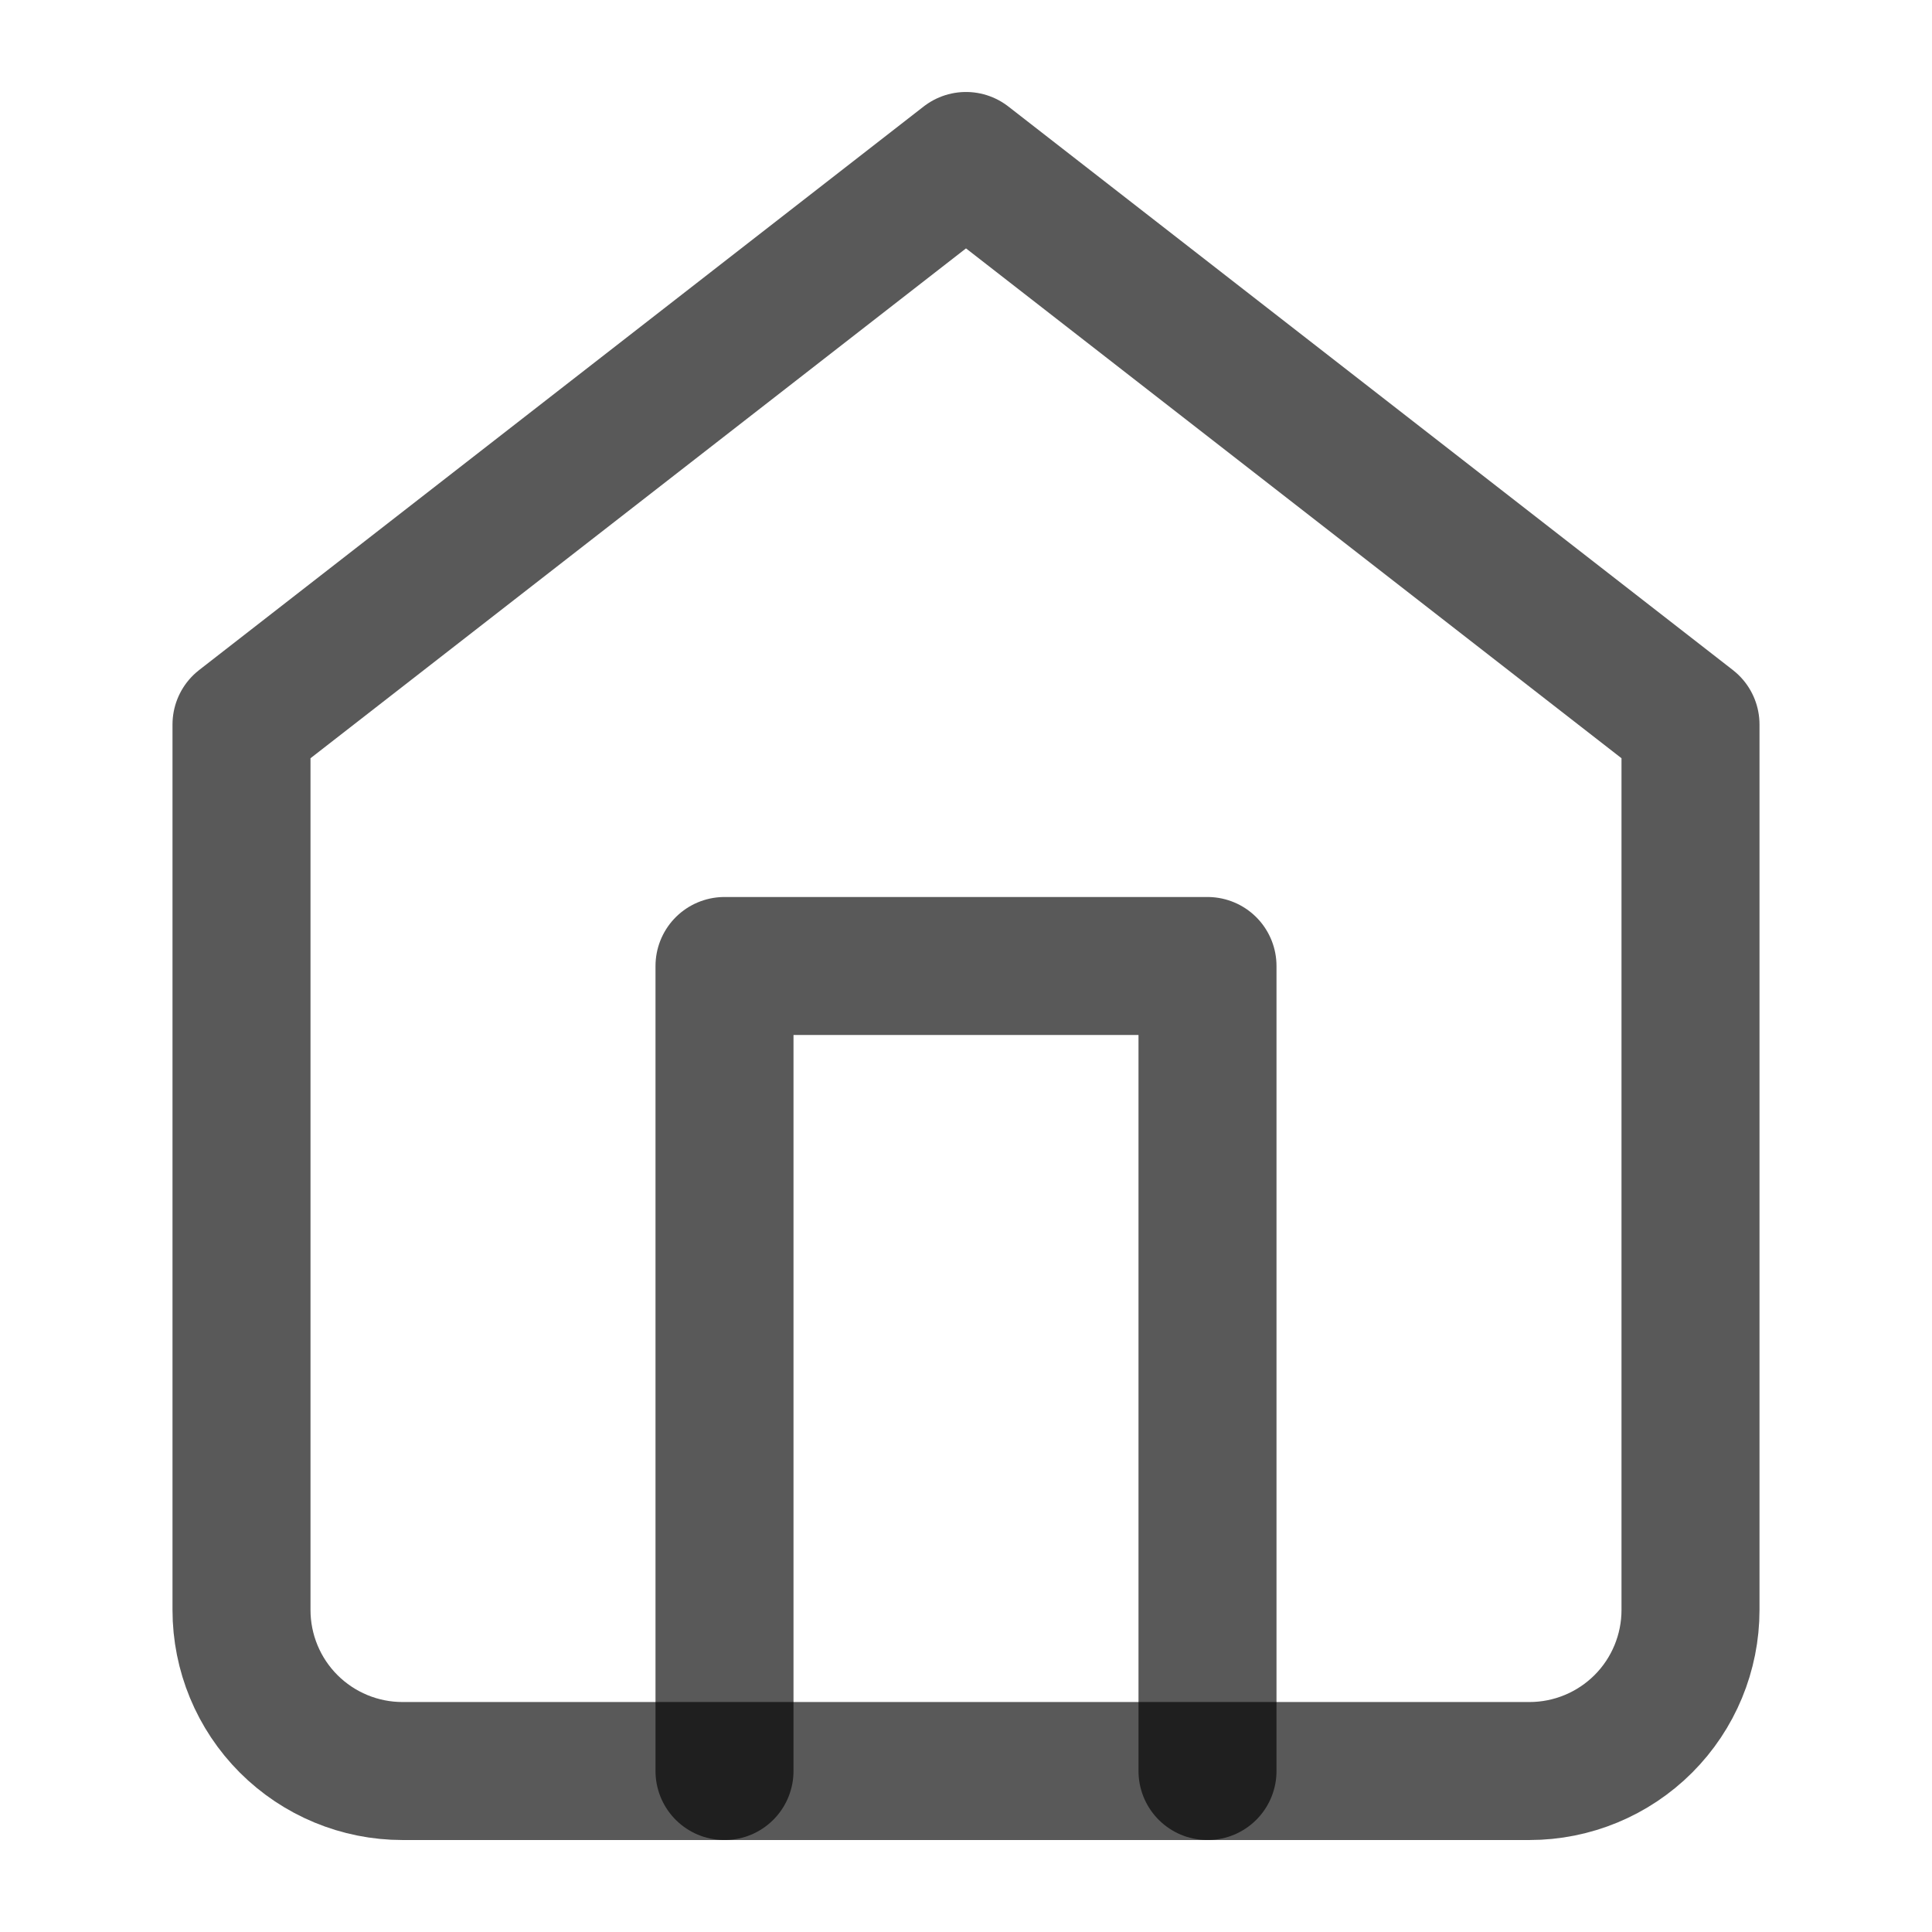 <svg width="28" height="28" viewBox="0 0 28 28" fill="none" xmlns="http://www.w3.org/2000/svg">
<path d="M3.5 10.5L14 2.333L24.5 10.5V23.333C24.5 23.952 24.254 24.546 23.817 24.983C23.379 25.421 22.785 25.667 22.167 25.667H5.833C5.214 25.667 4.621 25.421 4.183 24.983C3.746 24.546 3.5 23.952 3.5 23.333V10.5Z" stroke="currentColor" stroke-opacity="0.65" stroke-width="2" stroke-linecap="round" stroke-linejoin="round"/>
<path d="M10.5 25.667V14H17.5V25.667" stroke="currentColor" stroke-opacity="0.65" stroke-width="2" stroke-linecap="round" stroke-linejoin="round"/>
</svg>
